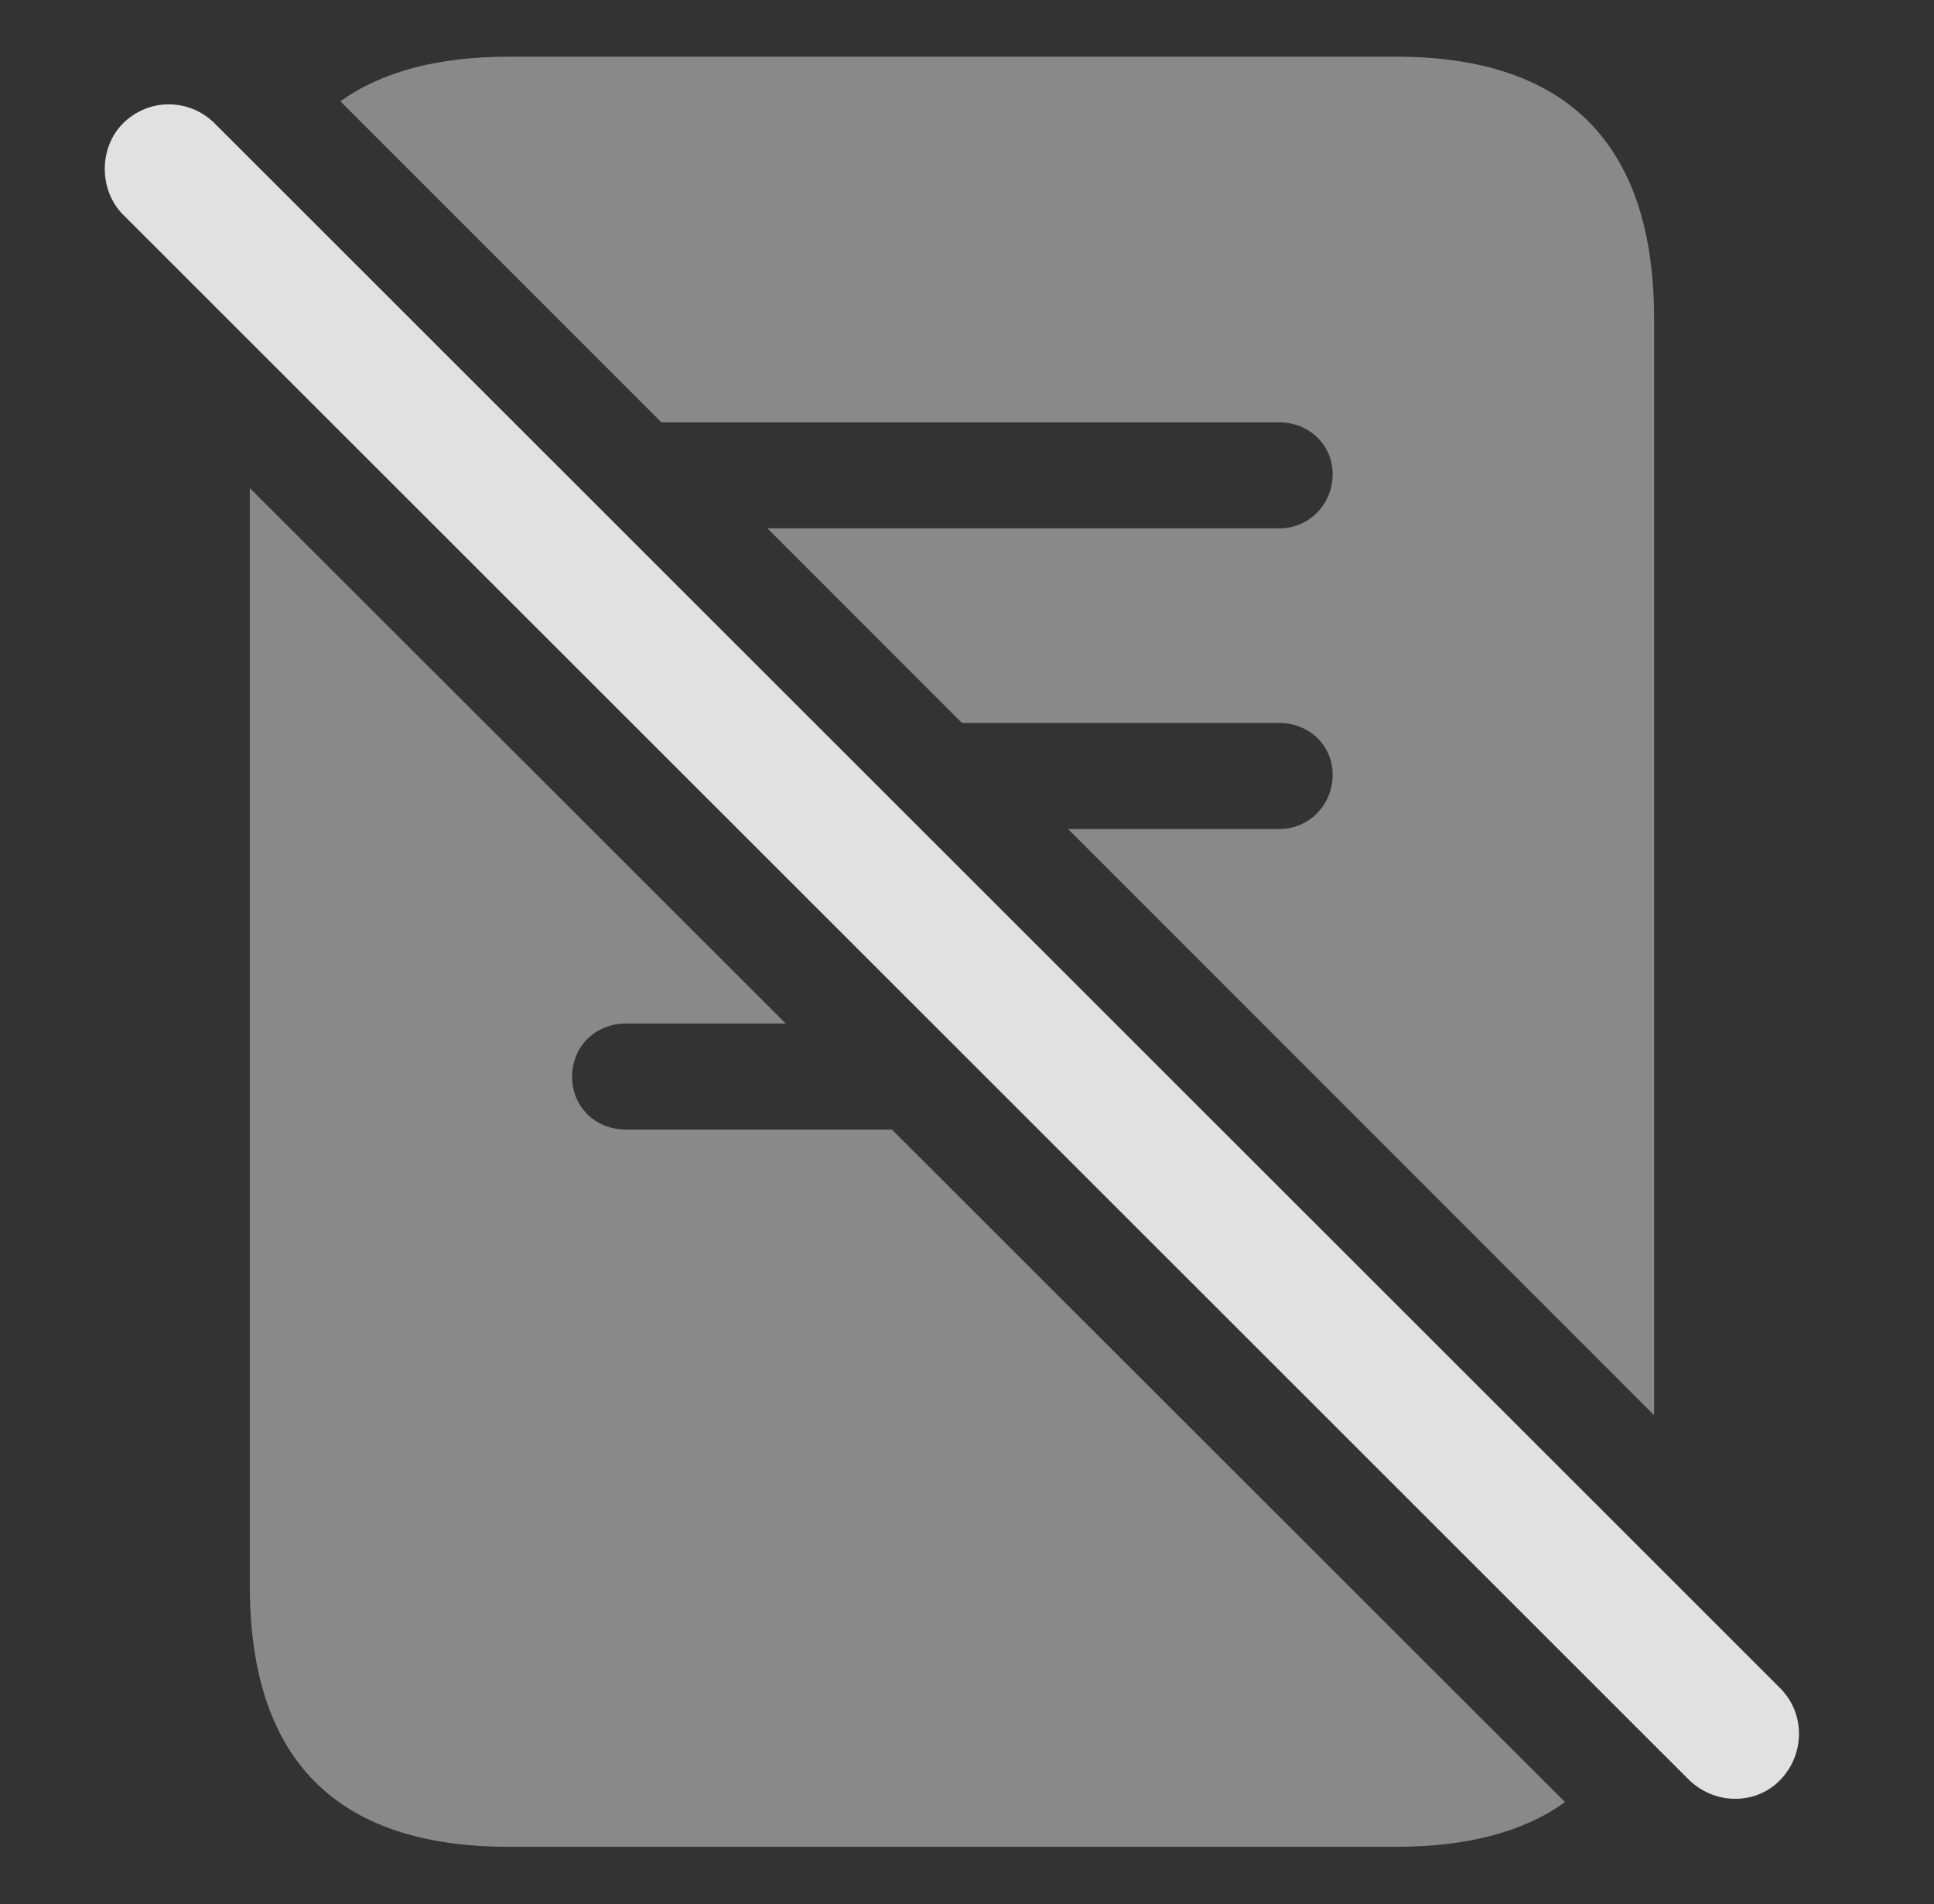 <?xml version="1.0" encoding="UTF-8"?>
<!--Generator: Apple Native CoreSVG 341-->
<!DOCTYPE svg
PUBLIC "-//W3C//DTD SVG 1.1//EN"
       "http://www.w3.org/Graphics/SVG/1.1/DTD/svg11.dtd">
<svg version="1.1" xmlns="http://www.w3.org/2000/svg" xmlns:xlink="http://www.w3.org/1999/xlink" viewBox="0 0 22.622 22.273">
 <rect x="0" y="0" width="22.622" height="22.273" fill="#333333" stroke="none"/>
 <g>
  <rect height="22.273" opacity="0" width="22.622" x="0" y="0"/>
  <path d="M9.191 11.971L7.327 11.971C6.956 11.971 6.692 12.245 6.692 12.596C6.692 12.938 6.956 13.212 7.327 13.212L10.433 13.212L18.306 21.077C17.821 21.427 17.162 21.6 16.331 21.6L5.95 21.6C3.938 21.6 2.922 20.585 2.922 18.544L2.922 5.709ZM19.348 3.729L19.348 16.552L12.493 9.696L14.963 9.696C15.315 9.696 15.588 9.413 15.588 9.061C15.588 8.719 15.315 8.456 14.963 8.456L11.252 8.456L8.977 6.18L14.963 6.18C15.315 6.18 15.588 5.897 15.588 5.546C15.588 5.204 15.315 4.94 14.963 4.94L7.737 4.94L3.982 1.185C4.467 0.837 5.125 0.663 5.95 0.663L16.331 0.663C18.342 0.663 19.348 1.698 19.348 3.729Z" fill="white" fill-opacity="0.425"/>
  <path d="M19.758 20.819C20.061 21.112 20.54 21.112 20.823 20.819C21.116 20.516 21.116 20.038 20.823 19.745L2.512 1.444C2.219 1.151 1.741 1.141 1.438 1.444C1.155 1.727 1.155 2.225 1.438 2.509Z" fill="white" fill-opacity="0.85"/>
 </g>
</svg>
